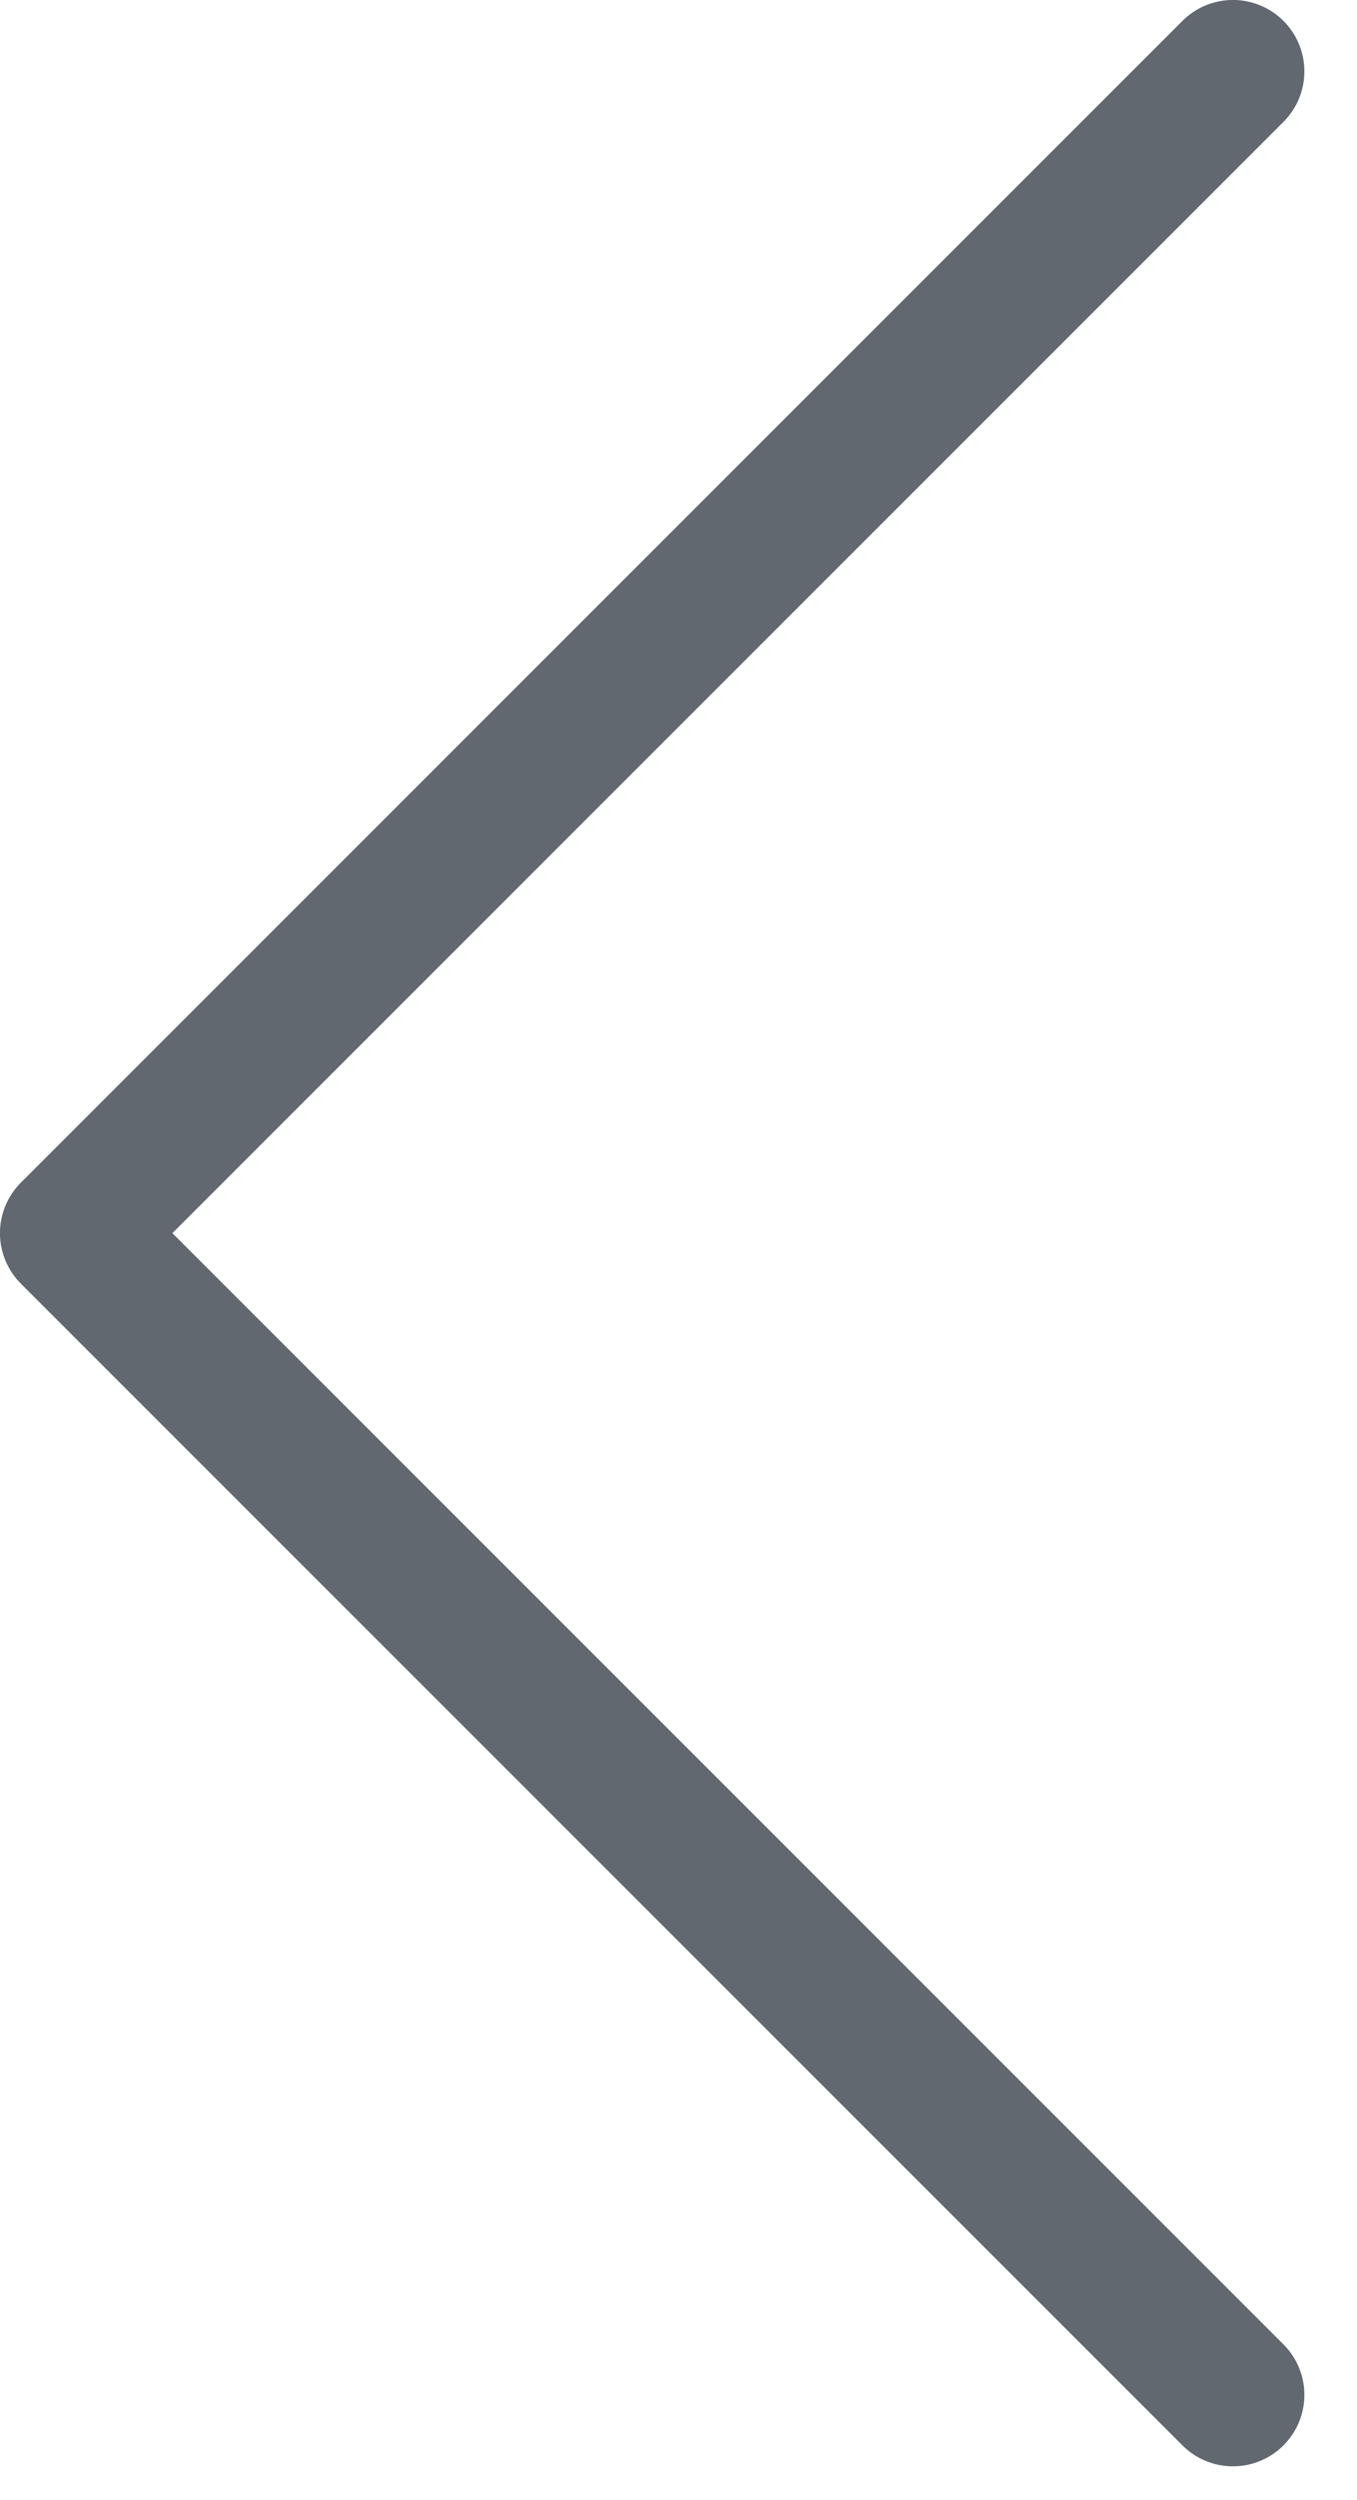<?xml version="1.0" encoding="UTF-8"?>
<svg width="19px" height="35px" viewBox="0 0 19 35" version="1.1" xmlns="http://www.w3.org/2000/svg" xmlns:xlink="http://www.w3.org/1999/xlink">
    <!-- Generator: Sketch 47.1 (45422) - http://www.bohemiancoding.com/sketch -->

    <desc>Created with Sketch.</desc>
    <defs></defs>
    <g id="Symbols" stroke="none" stroke-width="1" fill="none" fill-rule="evenodd" stroke-linecap="round" stroke-linejoin="round">
        <g id="Nav/TopBar/Migration" transform="translate(-191, -31)" stroke="#616870" stroke-width="2">
            <g id="Icon/Back" transform="translate(192, 32)">
                <polyline id="Rectangle" transform="translate(16.263, 16.263) rotate(-225) translate(-16.263, -16.263) " points="27.763 4.763 27.763 27.763 4.763 27.763"></polyline>
            </g>
        </g>
    </g>
</svg>
